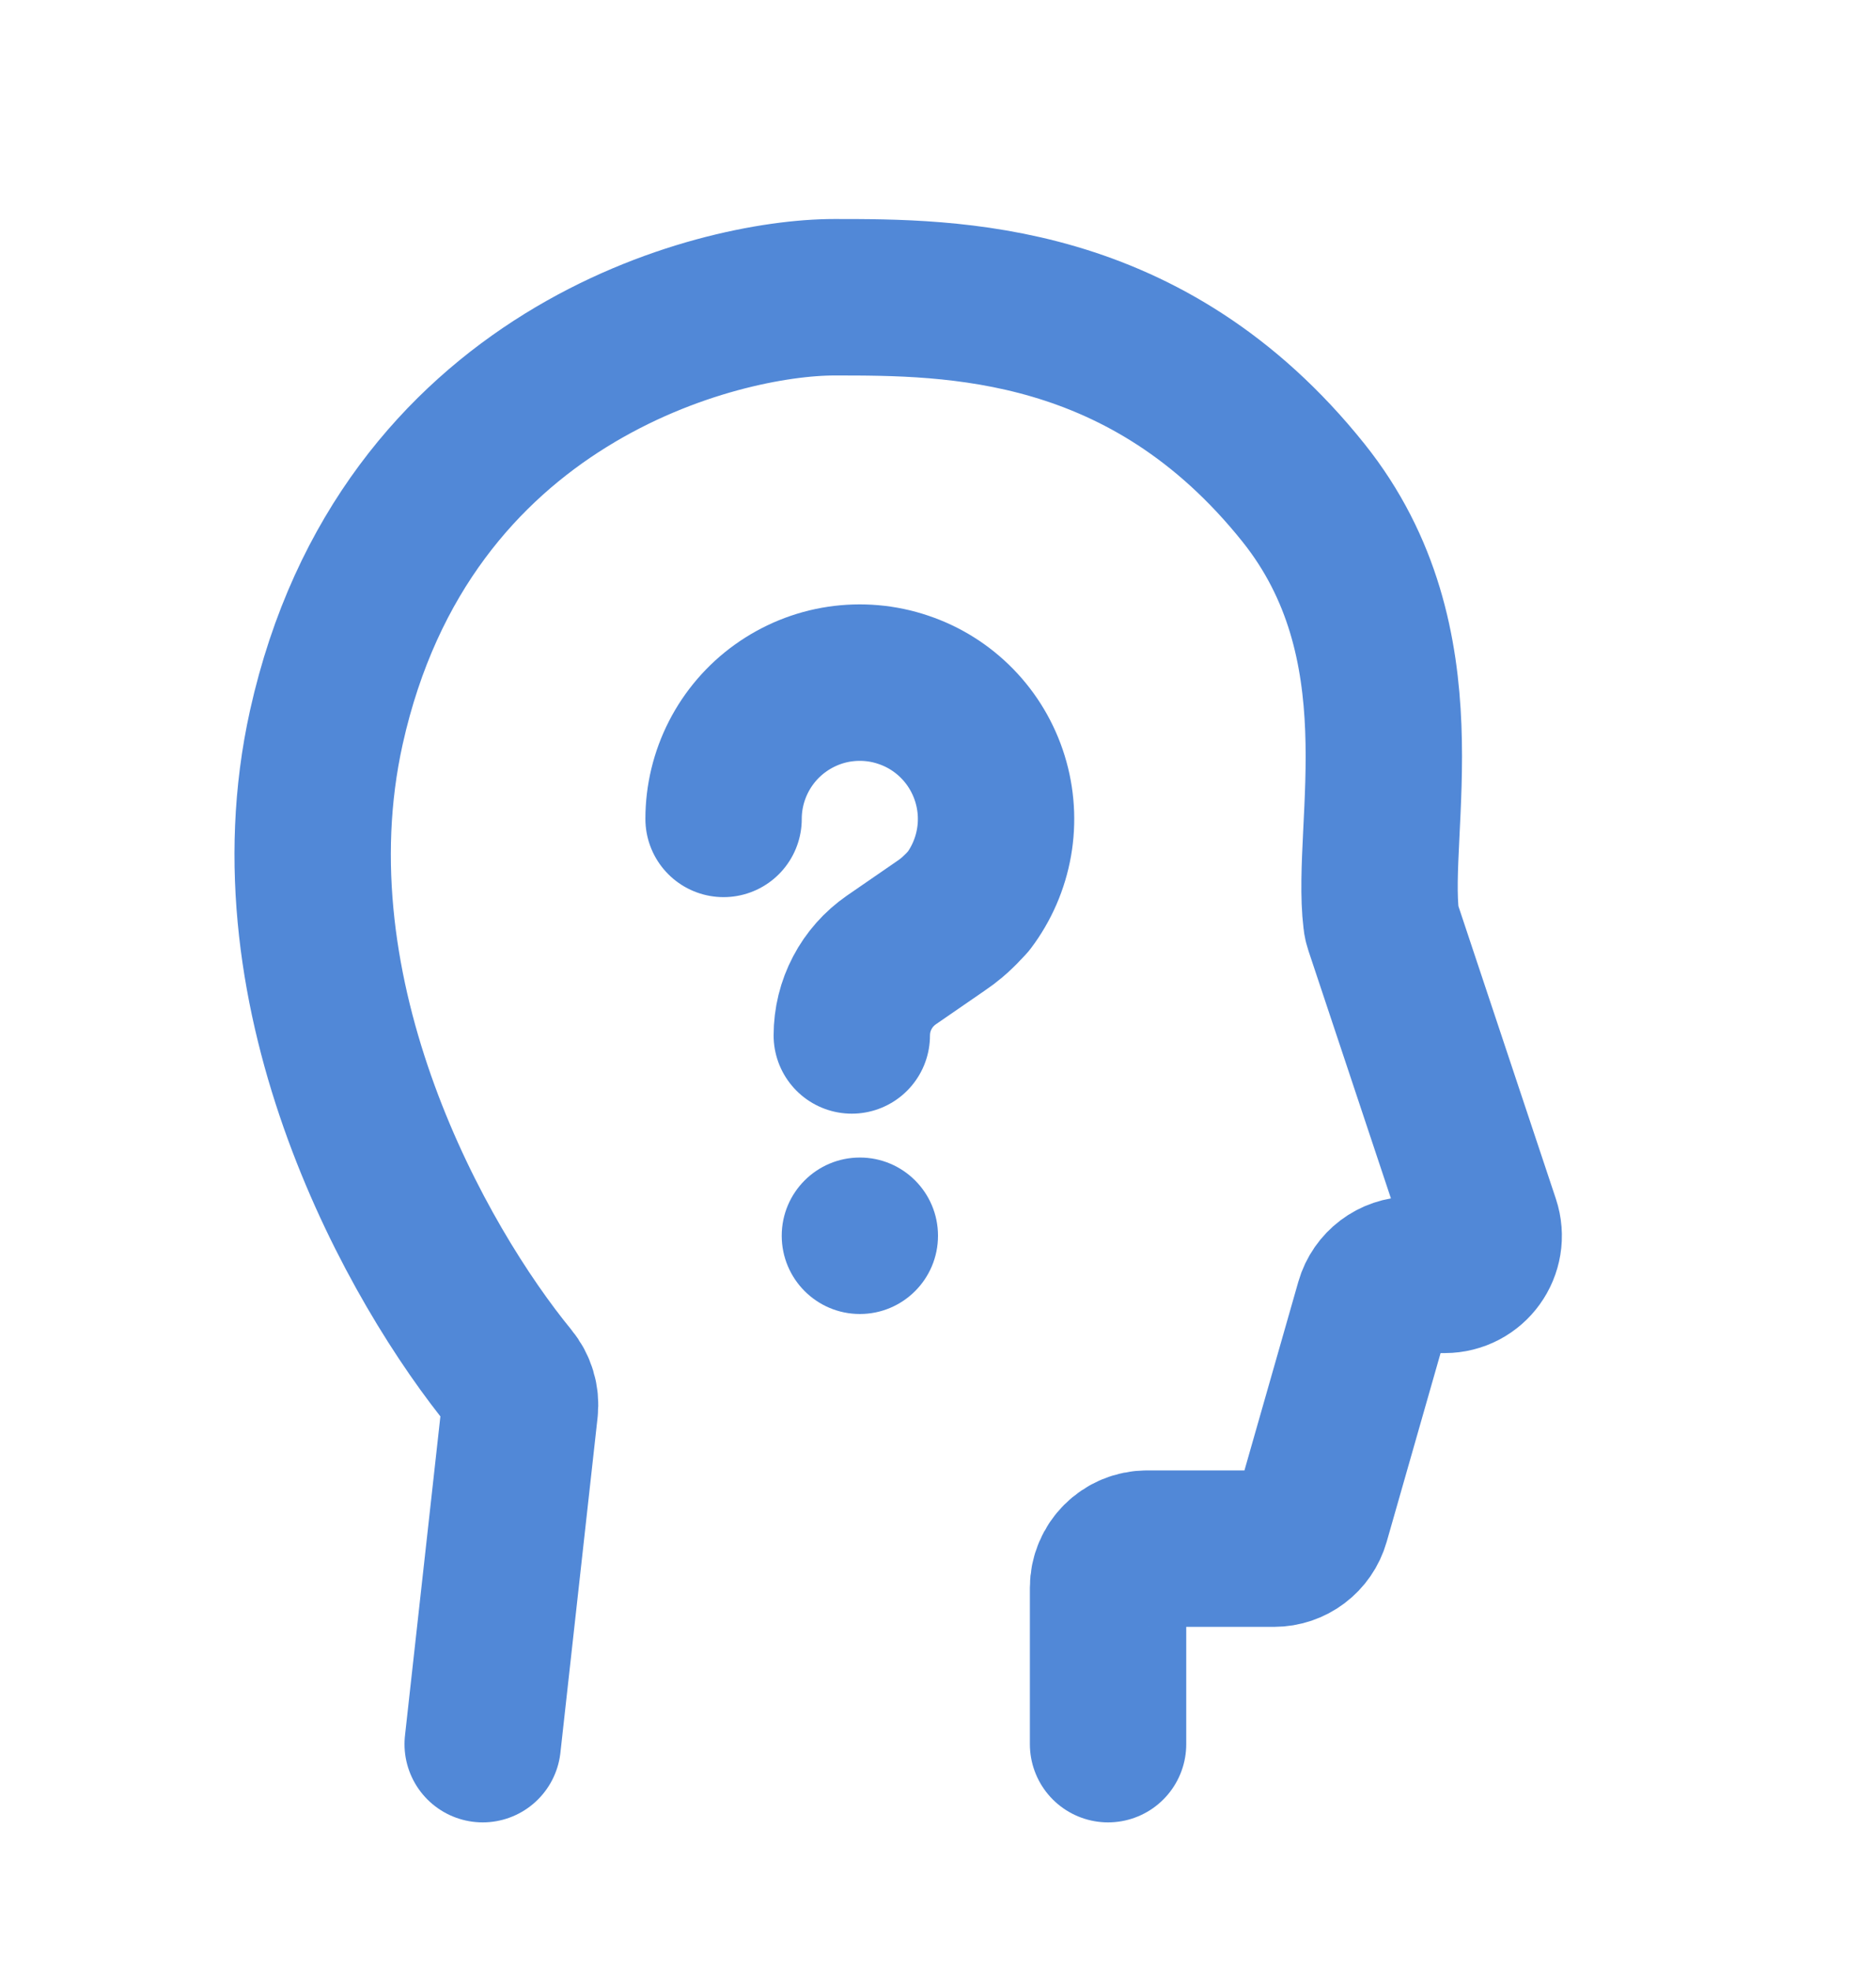 <svg width="20" height="21" viewBox="0 0 20 21" fill="none" xmlns="http://www.w3.org/2000/svg">
<path d="M5.146 18.583L5.542 15.015C5.555 14.899 5.519 14.784 5.445 14.694C4.455 13.489 2.839 10.632 3.479 7.75C4.313 4 7.646 3.167 8.896 3.167C10.146 3.167 12.229 3.167 13.896 5.25C15.181 6.856 14.605 8.812 14.725 9.797C14.727 9.821 14.733 9.845 14.741 9.869L15.796 13.035C15.886 13.305 15.686 13.583 15.401 13.583H15.044C14.858 13.583 14.694 13.707 14.643 13.885L13.982 16.198C13.931 16.377 13.768 16.5 13.582 16.5H12.229C11.999 16.5 11.813 16.686 11.813 16.916V18.583" stroke="#5188D7" stroke-width="1.667" stroke-linecap="round"/>
<g clip-path="url(#clip0_1041_5533)">
<path d="M7.714 8.725C7.714 8.495 7.769 8.268 7.874 8.063C7.979 7.858 8.132 7.68 8.319 7.546C8.506 7.412 8.722 7.323 8.95 7.289C9.178 7.255 9.411 7.275 9.629 7.349C9.848 7.422 10.045 7.546 10.206 7.711C10.367 7.876 10.486 8.077 10.554 8.297C10.622 8.517 10.637 8.75 10.597 8.977C10.557 9.204 10.464 9.418 10.325 9.602L10.278 9.652C10.256 9.677 10.178 9.752 10.152 9.773C10.113 9.806 10.072 9.837 10.03 9.865L9.503 10.228C9.373 10.318 9.266 10.438 9.193 10.578C9.119 10.718 9.081 10.874 9.081 11.032" stroke="#5188D7" stroke-width="1.667" stroke-linecap="round" stroke-linejoin="round"/>
<path d="M9.167 14C9.627 14 10 13.627 10 13.166C10 12.706 9.627 12.333 9.167 12.333C8.707 12.333 8.334 12.706 8.334 13.166C8.334 13.627 8.707 14 9.167 14Z" fill="#5188D7"/>
</g>
<defs>
<clipPath id="clip0_1041_5533">
<rect width="8.333" height="8.333" fill="white" transform="translate(5 5.667)"/>
</clipPath>
</defs>
</svg>
